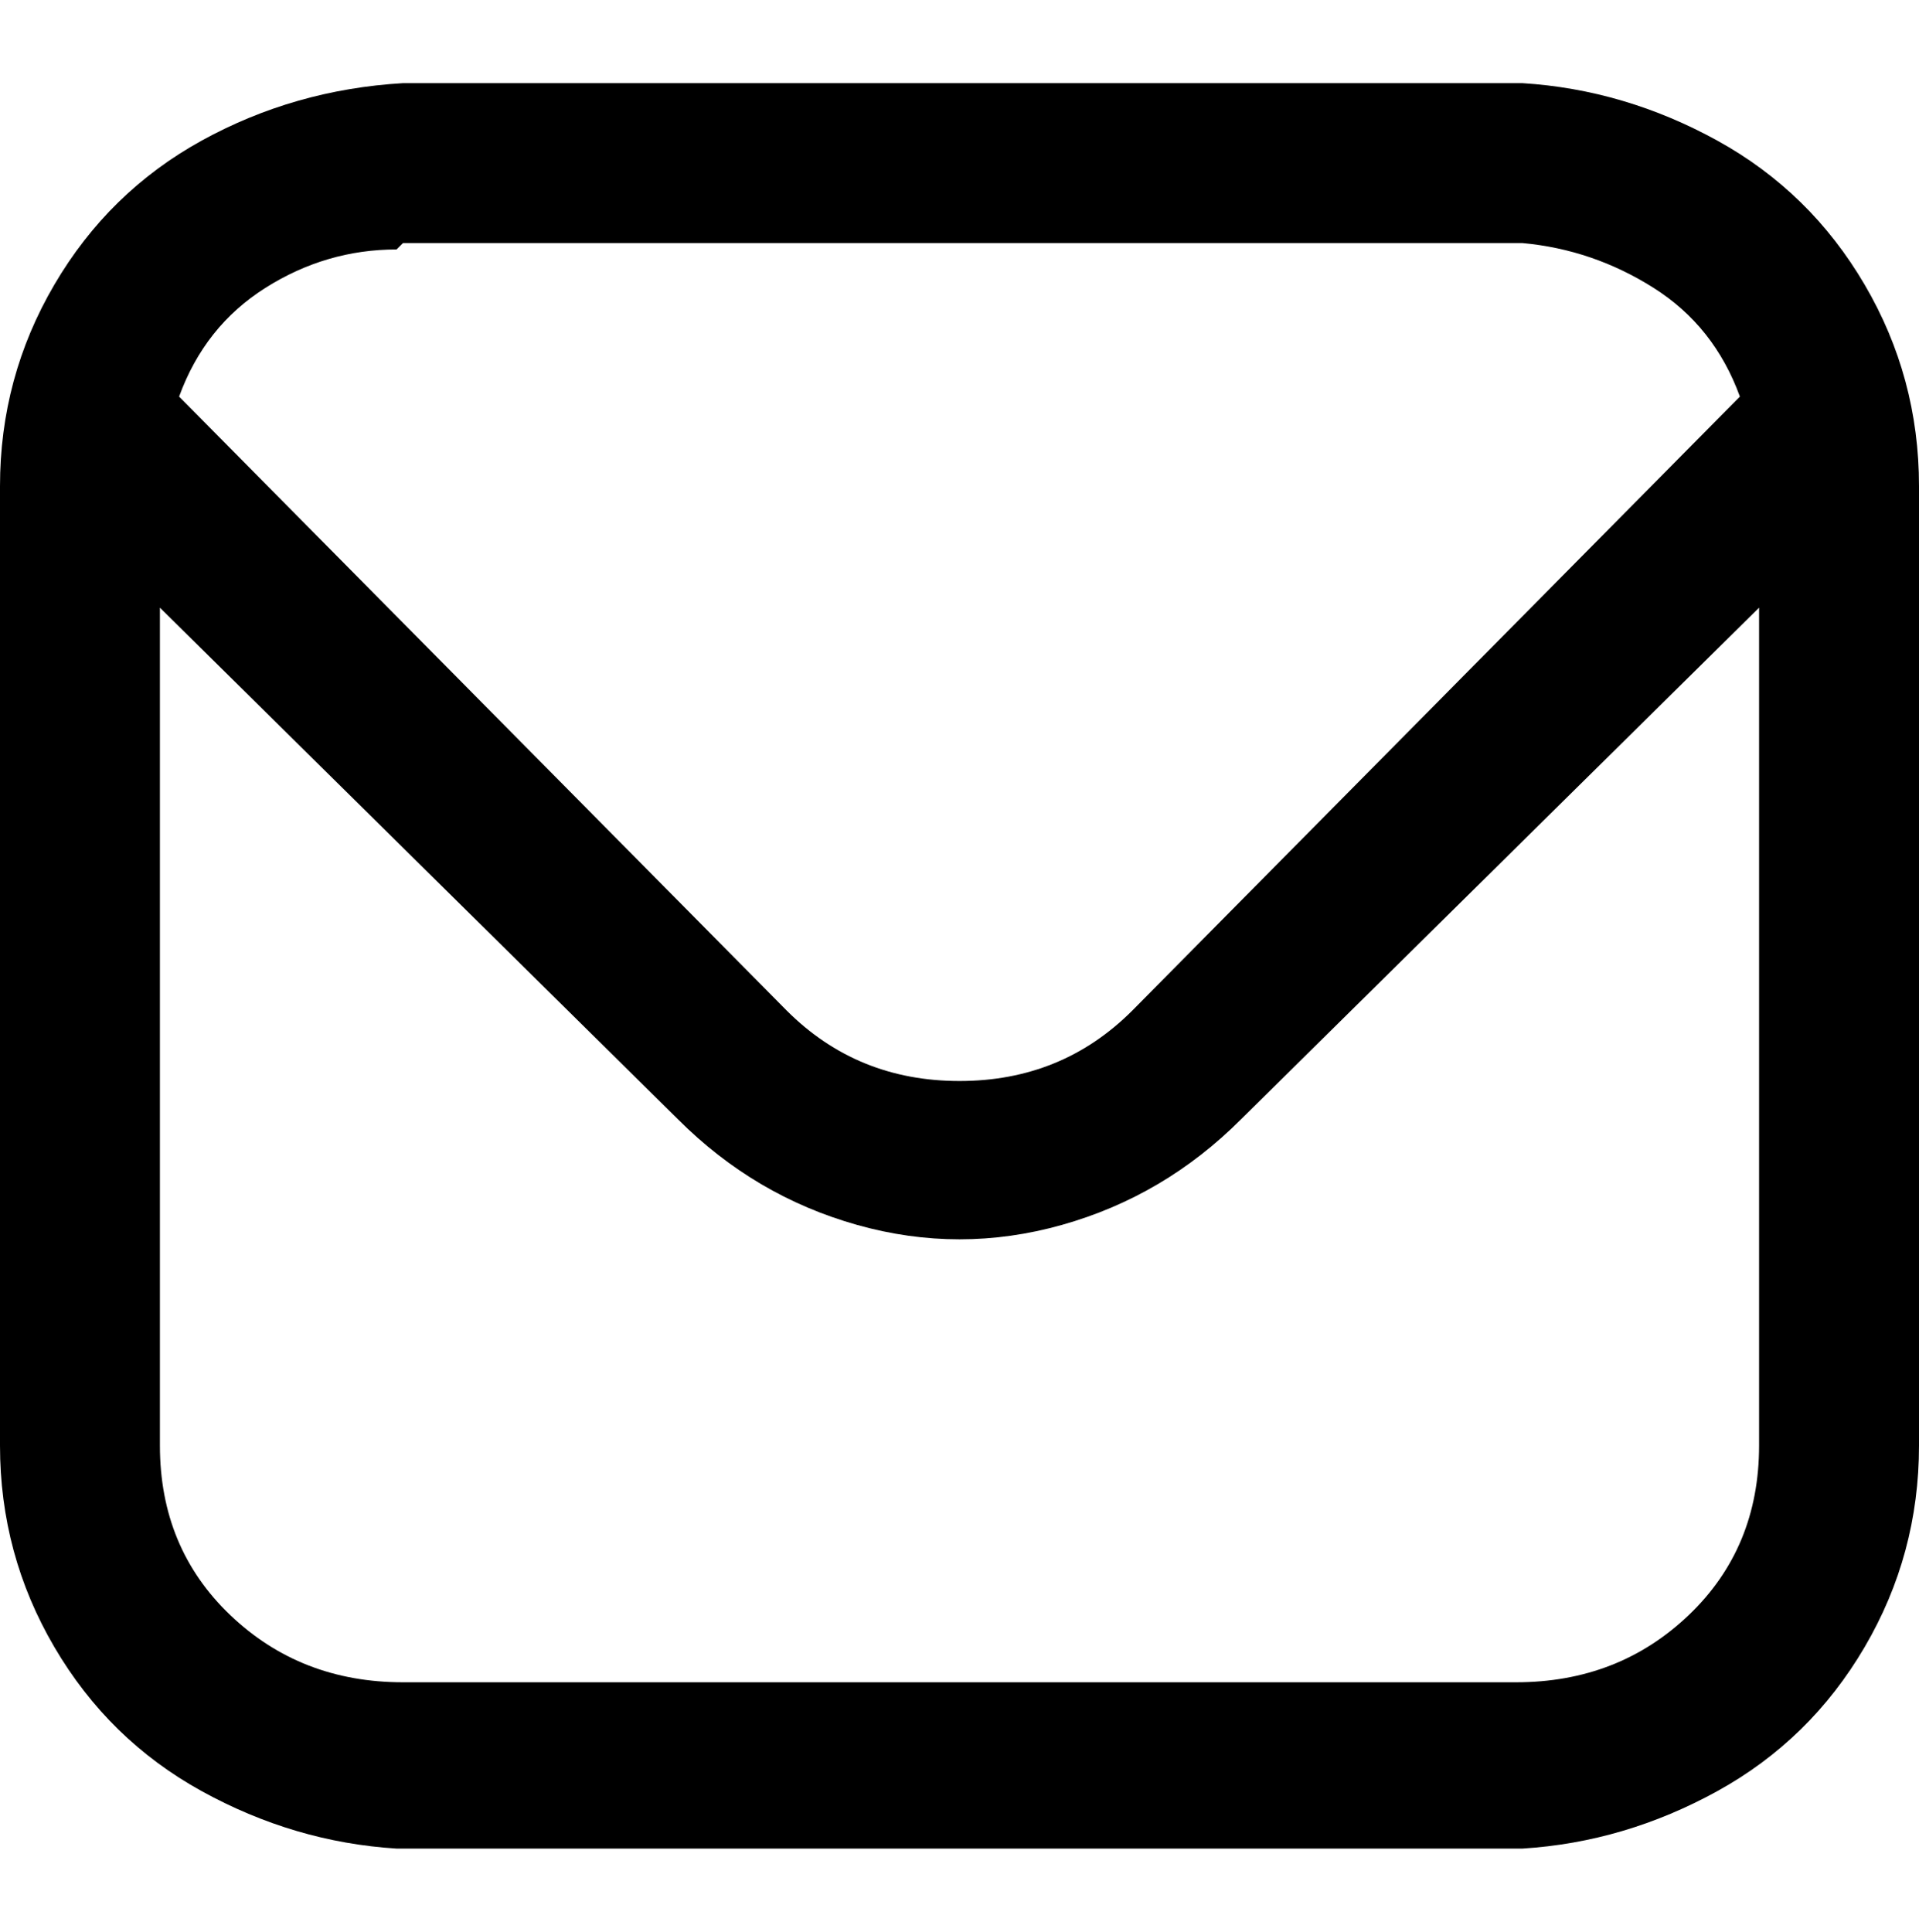 <svg viewBox="0 0 300 302.001" xmlns="http://www.w3.org/2000/svg"><path d="M238 13H63q-17 1-31.5 9t-23 22.5Q0 59 0 76v150q0 17 8.5 31.5t23 22.5q14.5 8 30.5 9h176q16-1 30.5-9t23-22.5Q300 243 300 226V76q0-17-8.5-31.5t-23-22.5Q254 14 238 13zM63 38h175q11 1 20.5 7T272 62l-95 96q-11 11-27 11t-27-11L28 62q4-11 13.5-17T62 39l1-1zm175 225H63q-16 0-27-10.5T25 226V95l81 80q12 12 28 16.5t32 0q16-4.5 28-16.5l81-80v131q0 16-11 26.5T237 263h1z"/></svg>